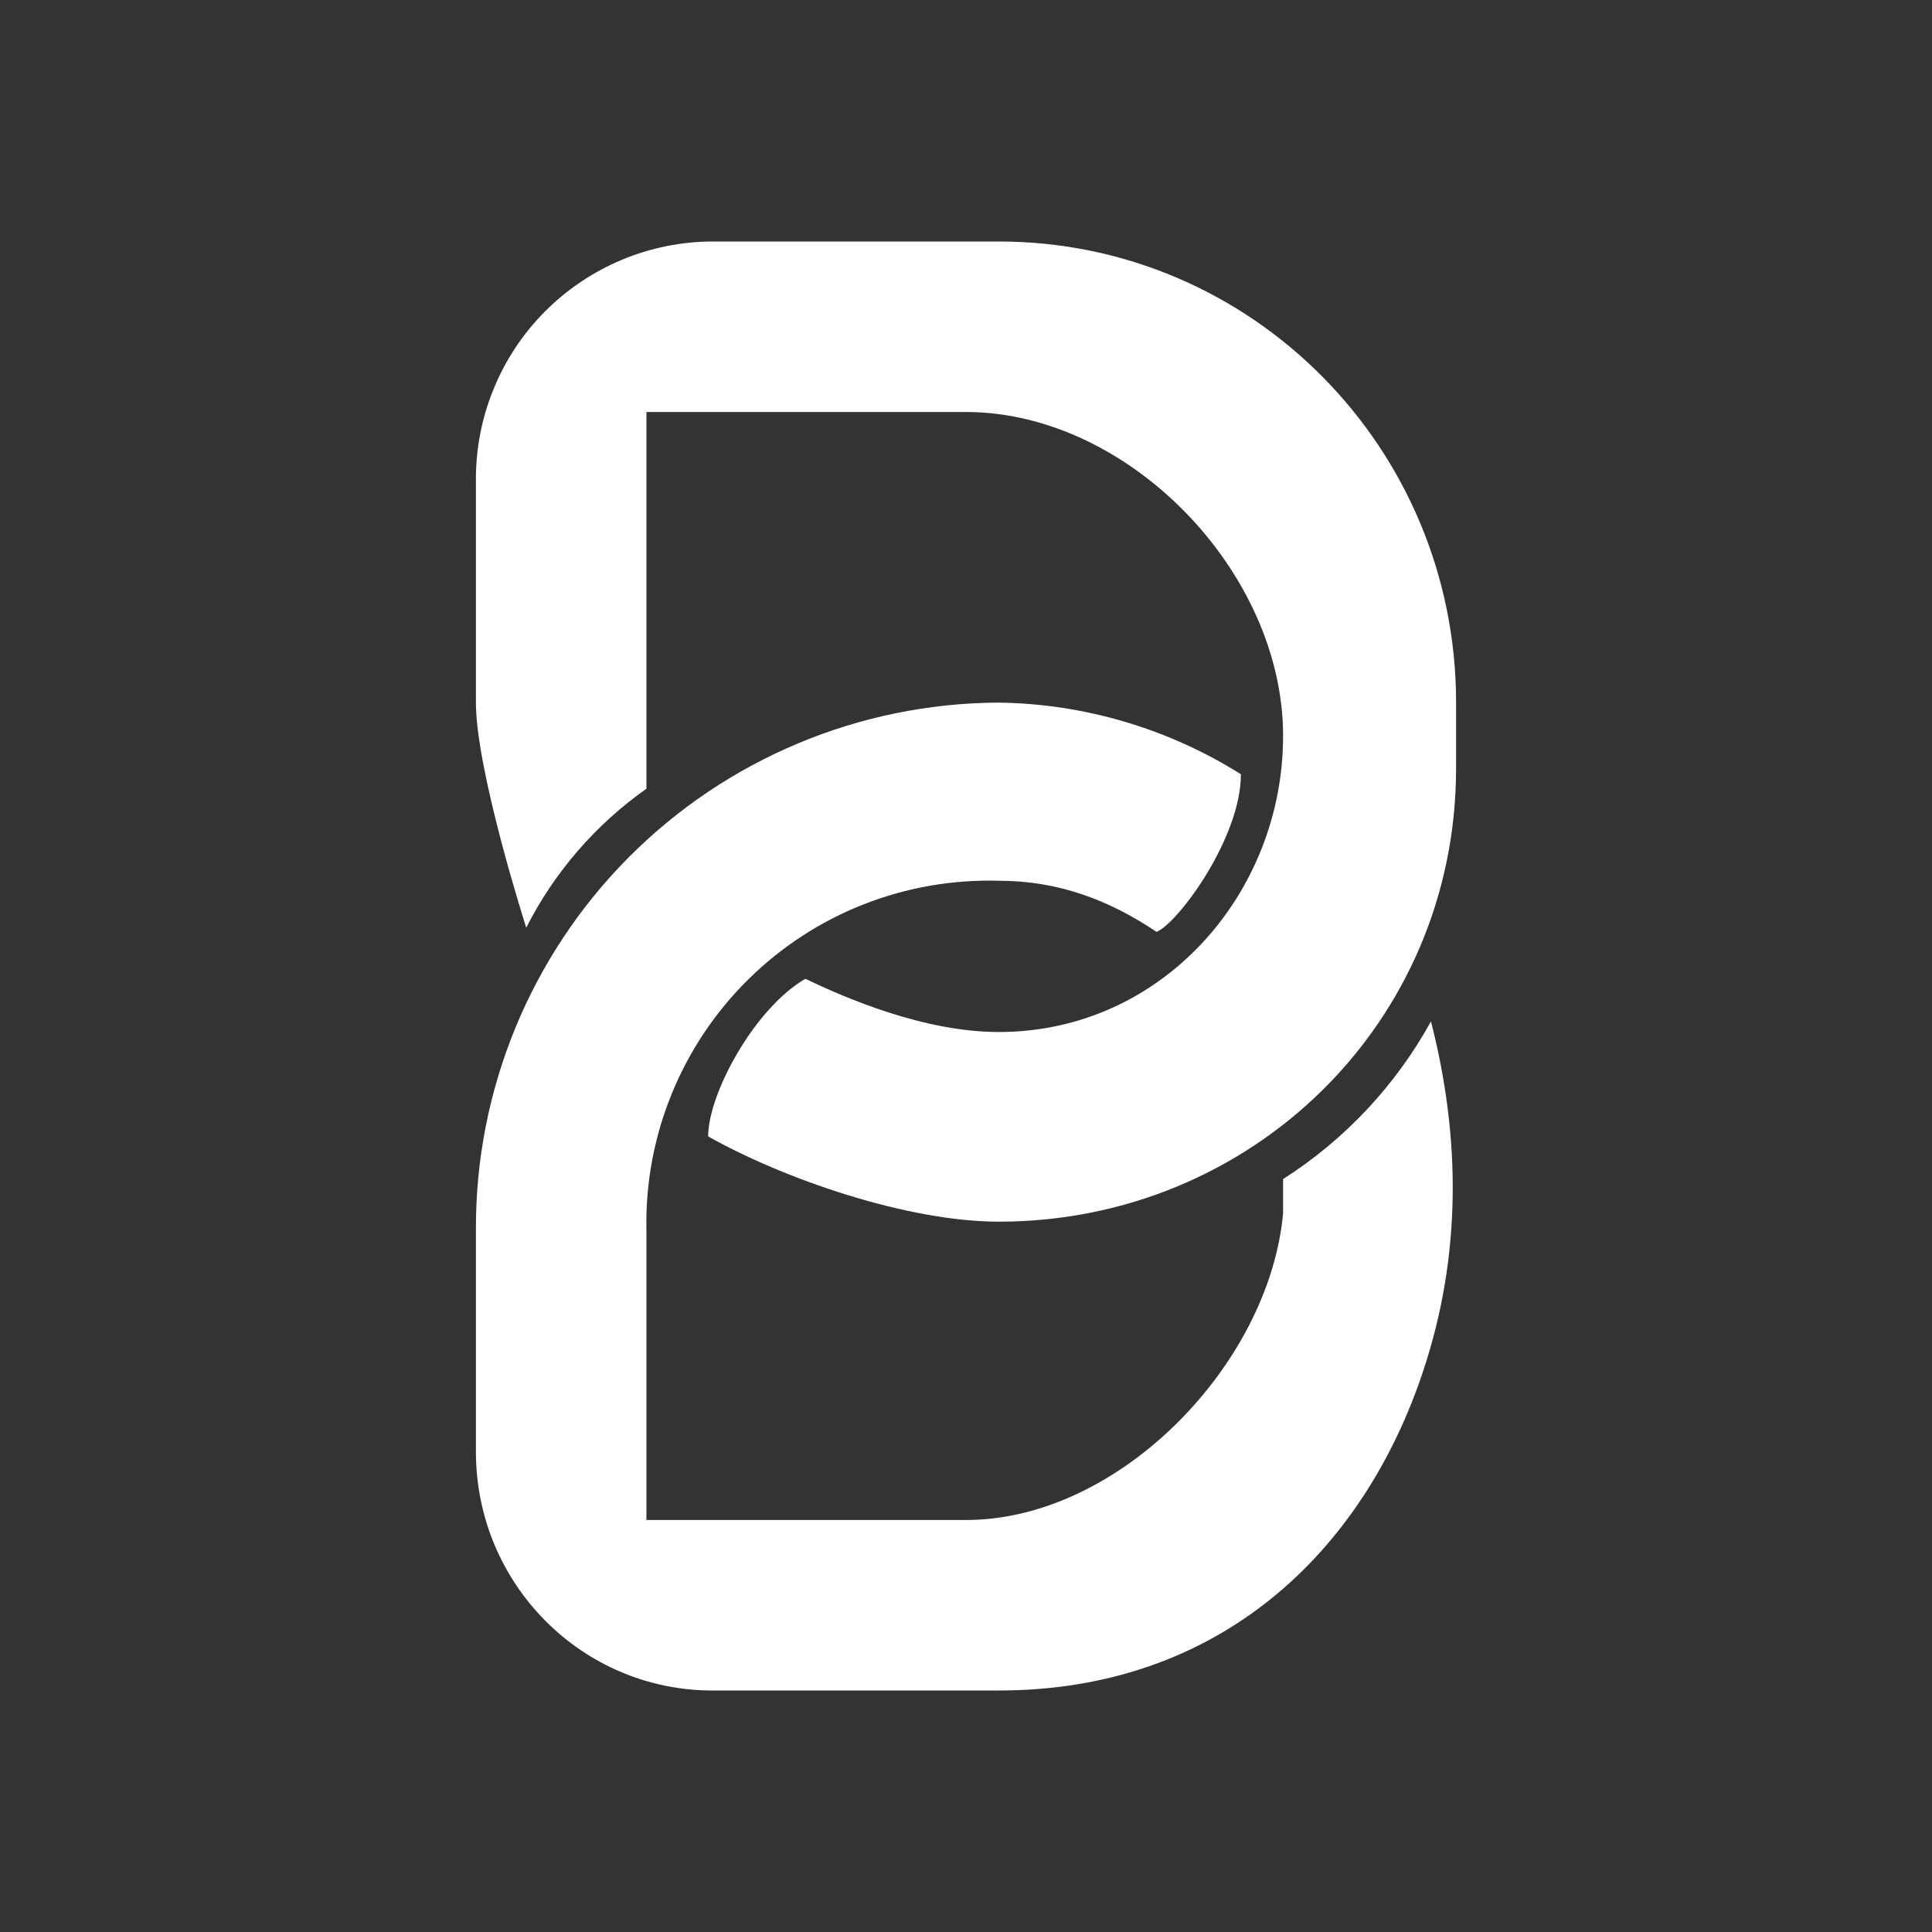 <svg width="24" height="24" viewBox="0 0 24 24" fill="none" xmlns="http://www.w3.org/2000/svg">
<rect x="0" y="0" width="24" height="24" fill="#333333" stroke="none"/>
<path d="M8.85 3C8.462 3.001 8.079 3.079 7.721 3.229C7.364 3.379 7.039 3.598 6.766 3.873C6.493 4.148 6.277 4.475 6.131 4.834C5.984 5.193 5.91 5.577 5.912 5.965V8.728C5.912 9.575 6.537 11.524 6.537 11.524C6.886 10.835 7.399 10.243 8.03 9.798V5.118H12C14.017 5.118 15.939 7.103 15.939 9.141C15.939 11.1 14.435 12.82 12.408 12.82C11.476 12.82 10.502 12.397 10.004 12.159C9.369 12.529 8.797 13.588 8.797 14.117C9.729 14.642 11.264 15.176 12.408 15.176C15.542 15.176 18.088 12.709 18.088 9.543V8.728C18.088 5.562 15.547 3 12.408 3H8.85Z" fill="white"/>
<path d="M5.912 18.035C5.912 19.676 7.23 21 8.85 21H12.408C15.15 21 16.934 19.279 17.68 17.029C18.157 15.595 18.146 14.133 17.776 12.688C17.337 13.485 16.705 14.158 15.939 14.647V15.071C15.769 16.945 13.906 18.882 12 18.882H8.03V15.272C8.019 14.696 8.126 14.124 8.343 13.591C8.56 13.058 8.883 12.574 9.292 12.17C9.701 11.765 10.188 11.447 10.724 11.236C11.259 11.025 11.832 10.925 12.408 10.941C13.138 10.941 13.768 11.174 14.367 11.576C14.631 11.471 15.415 10.412 15.415 9.618C14.513 9.051 13.473 8.743 12.408 8.728C10.679 8.735 9.023 9.428 7.805 10.655C6.587 11.882 5.906 13.543 5.912 15.272V18.035Z" fill="white"/>
</svg>

